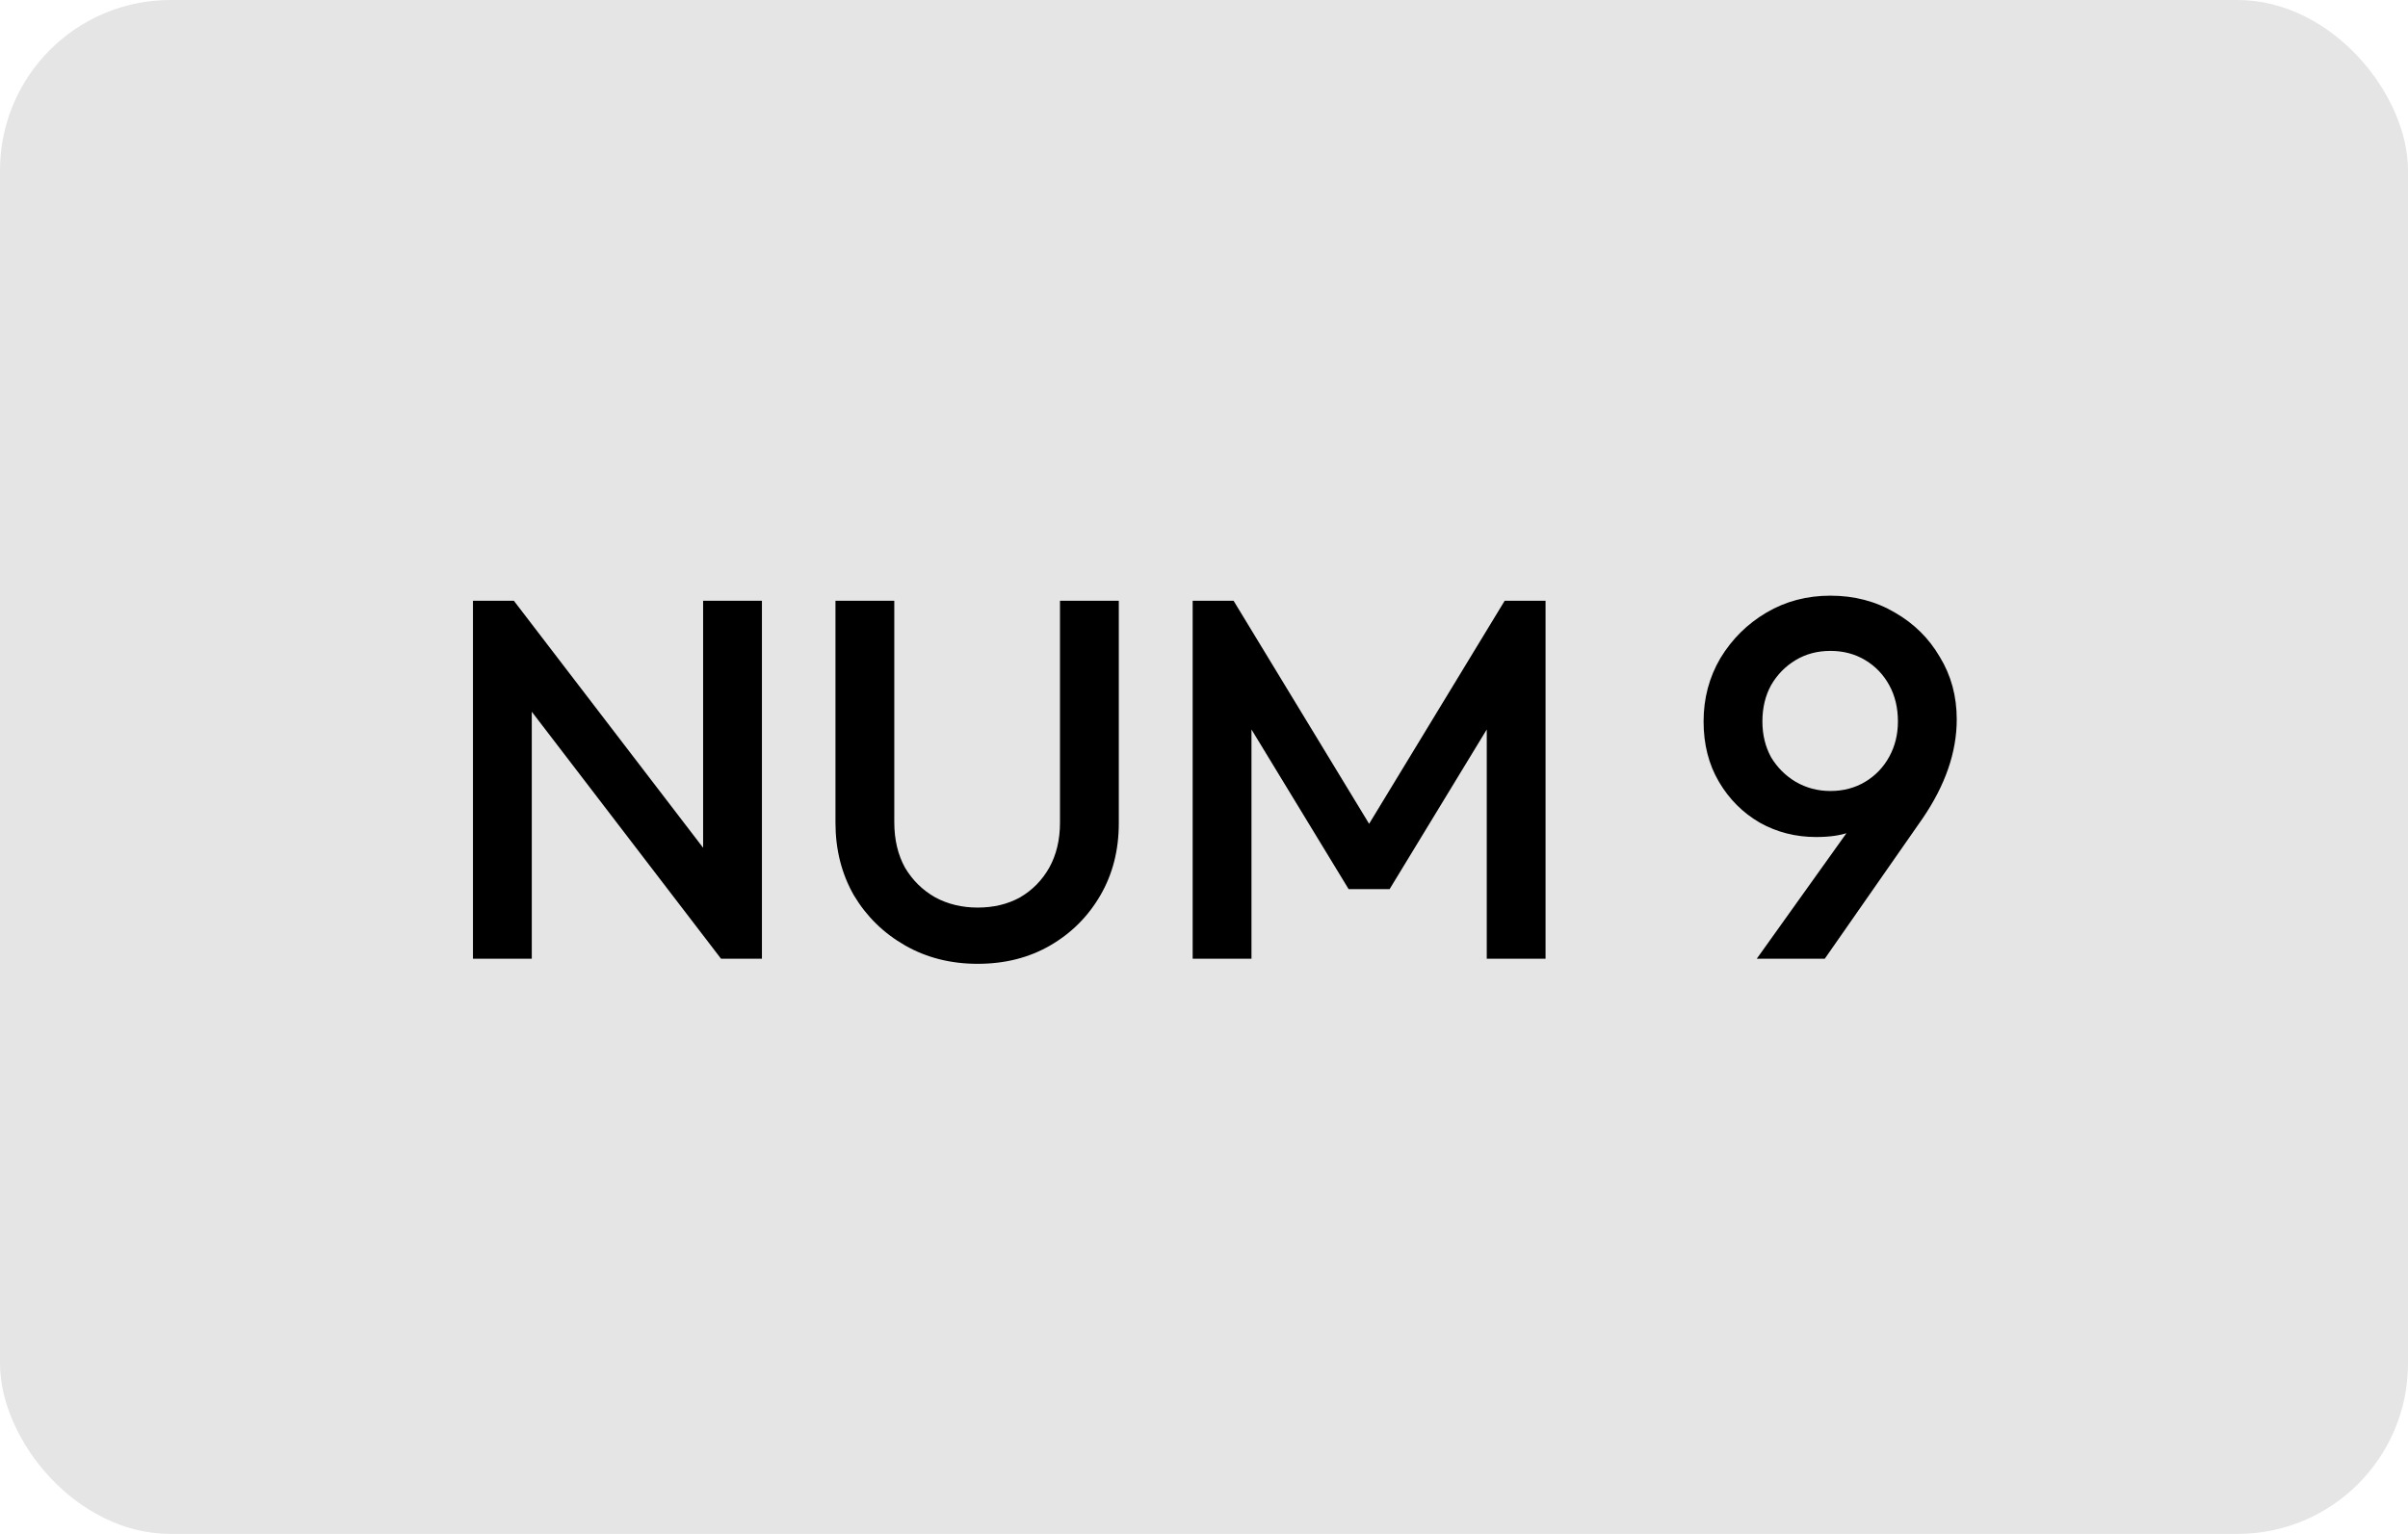 <svg width="113" height="72" viewBox="0 0 113 72" fill="none" xmlns="http://www.w3.org/2000/svg">
<rect width="113" height="72" rx="8" fill="#E5E5E5"/>
<path d="M22.195 45V28.2H24.115L24.955 31.368V45H22.195ZM33.835 45L23.779 31.872L24.115 28.2L34.171 41.328L33.835 45ZM33.835 45L32.995 42.048V28.2H35.755V45H33.835ZM45.878 45.24C44.614 45.24 43.478 44.952 42.47 44.376C41.462 43.8 40.662 43.016 40.07 42.024C39.494 41.016 39.206 39.88 39.206 38.616V28.2H41.966V38.592C41.966 39.408 42.134 40.12 42.47 40.728C42.822 41.32 43.294 41.784 43.886 42.12C44.478 42.44 45.142 42.6 45.878 42.6C46.63 42.6 47.294 42.44 47.87 42.12C48.446 41.784 48.902 41.32 49.238 40.728C49.574 40.12 49.742 39.416 49.742 38.616V28.2H52.502V38.64C52.502 39.904 52.214 41.032 51.638 42.024C51.062 43.016 50.278 43.8 49.286 44.376C48.294 44.952 47.158 45.24 45.878 45.24ZM55.968 45V28.2H57.889L64.873 39.696H63.624L70.609 28.2H72.528V45H69.769V33.048L70.392 33.216L65.209 41.736H63.288L58.105 33.216L58.728 33.048V45H55.968ZM82.44 45L87.36 38.112L88.344 37.512C88.184 37.864 87.976 38.176 87.72 38.448C87.48 38.72 87.16 38.928 86.76 39.072C86.36 39.216 85.848 39.288 85.224 39.288C84.264 39.288 83.384 39.064 82.584 38.616C81.784 38.152 81.144 37.512 80.664 36.696C80.184 35.88 79.944 34.936 79.944 33.864C79.944 32.776 80.208 31.784 80.736 30.888C81.28 29.992 82 29.28 82.896 28.752C83.792 28.224 84.792 27.96 85.896 27.96C87.016 27.96 88.024 28.224 88.92 28.752C89.816 29.264 90.52 29.96 91.032 30.84C91.56 31.704 91.824 32.68 91.824 33.768C91.824 35.304 91.288 36.856 90.216 38.424L85.632 45H82.44ZM85.896 37.128C86.504 37.128 87.048 36.984 87.528 36.696C88.008 36.408 88.384 36.016 88.656 35.52C88.928 35.024 89.064 34.472 89.064 33.864C89.064 33.224 88.928 32.656 88.656 32.16C88.384 31.664 88.008 31.272 87.528 30.984C87.048 30.696 86.504 30.552 85.896 30.552C85.288 30.552 84.744 30.696 84.264 30.984C83.784 31.272 83.4 31.664 83.112 32.16C82.84 32.656 82.704 33.224 82.704 33.864C82.704 34.488 82.84 35.048 83.112 35.544C83.4 36.024 83.784 36.408 84.264 36.696C84.76 36.984 85.304 37.128 85.896 37.128Z" fill="black"/>
</svg>
